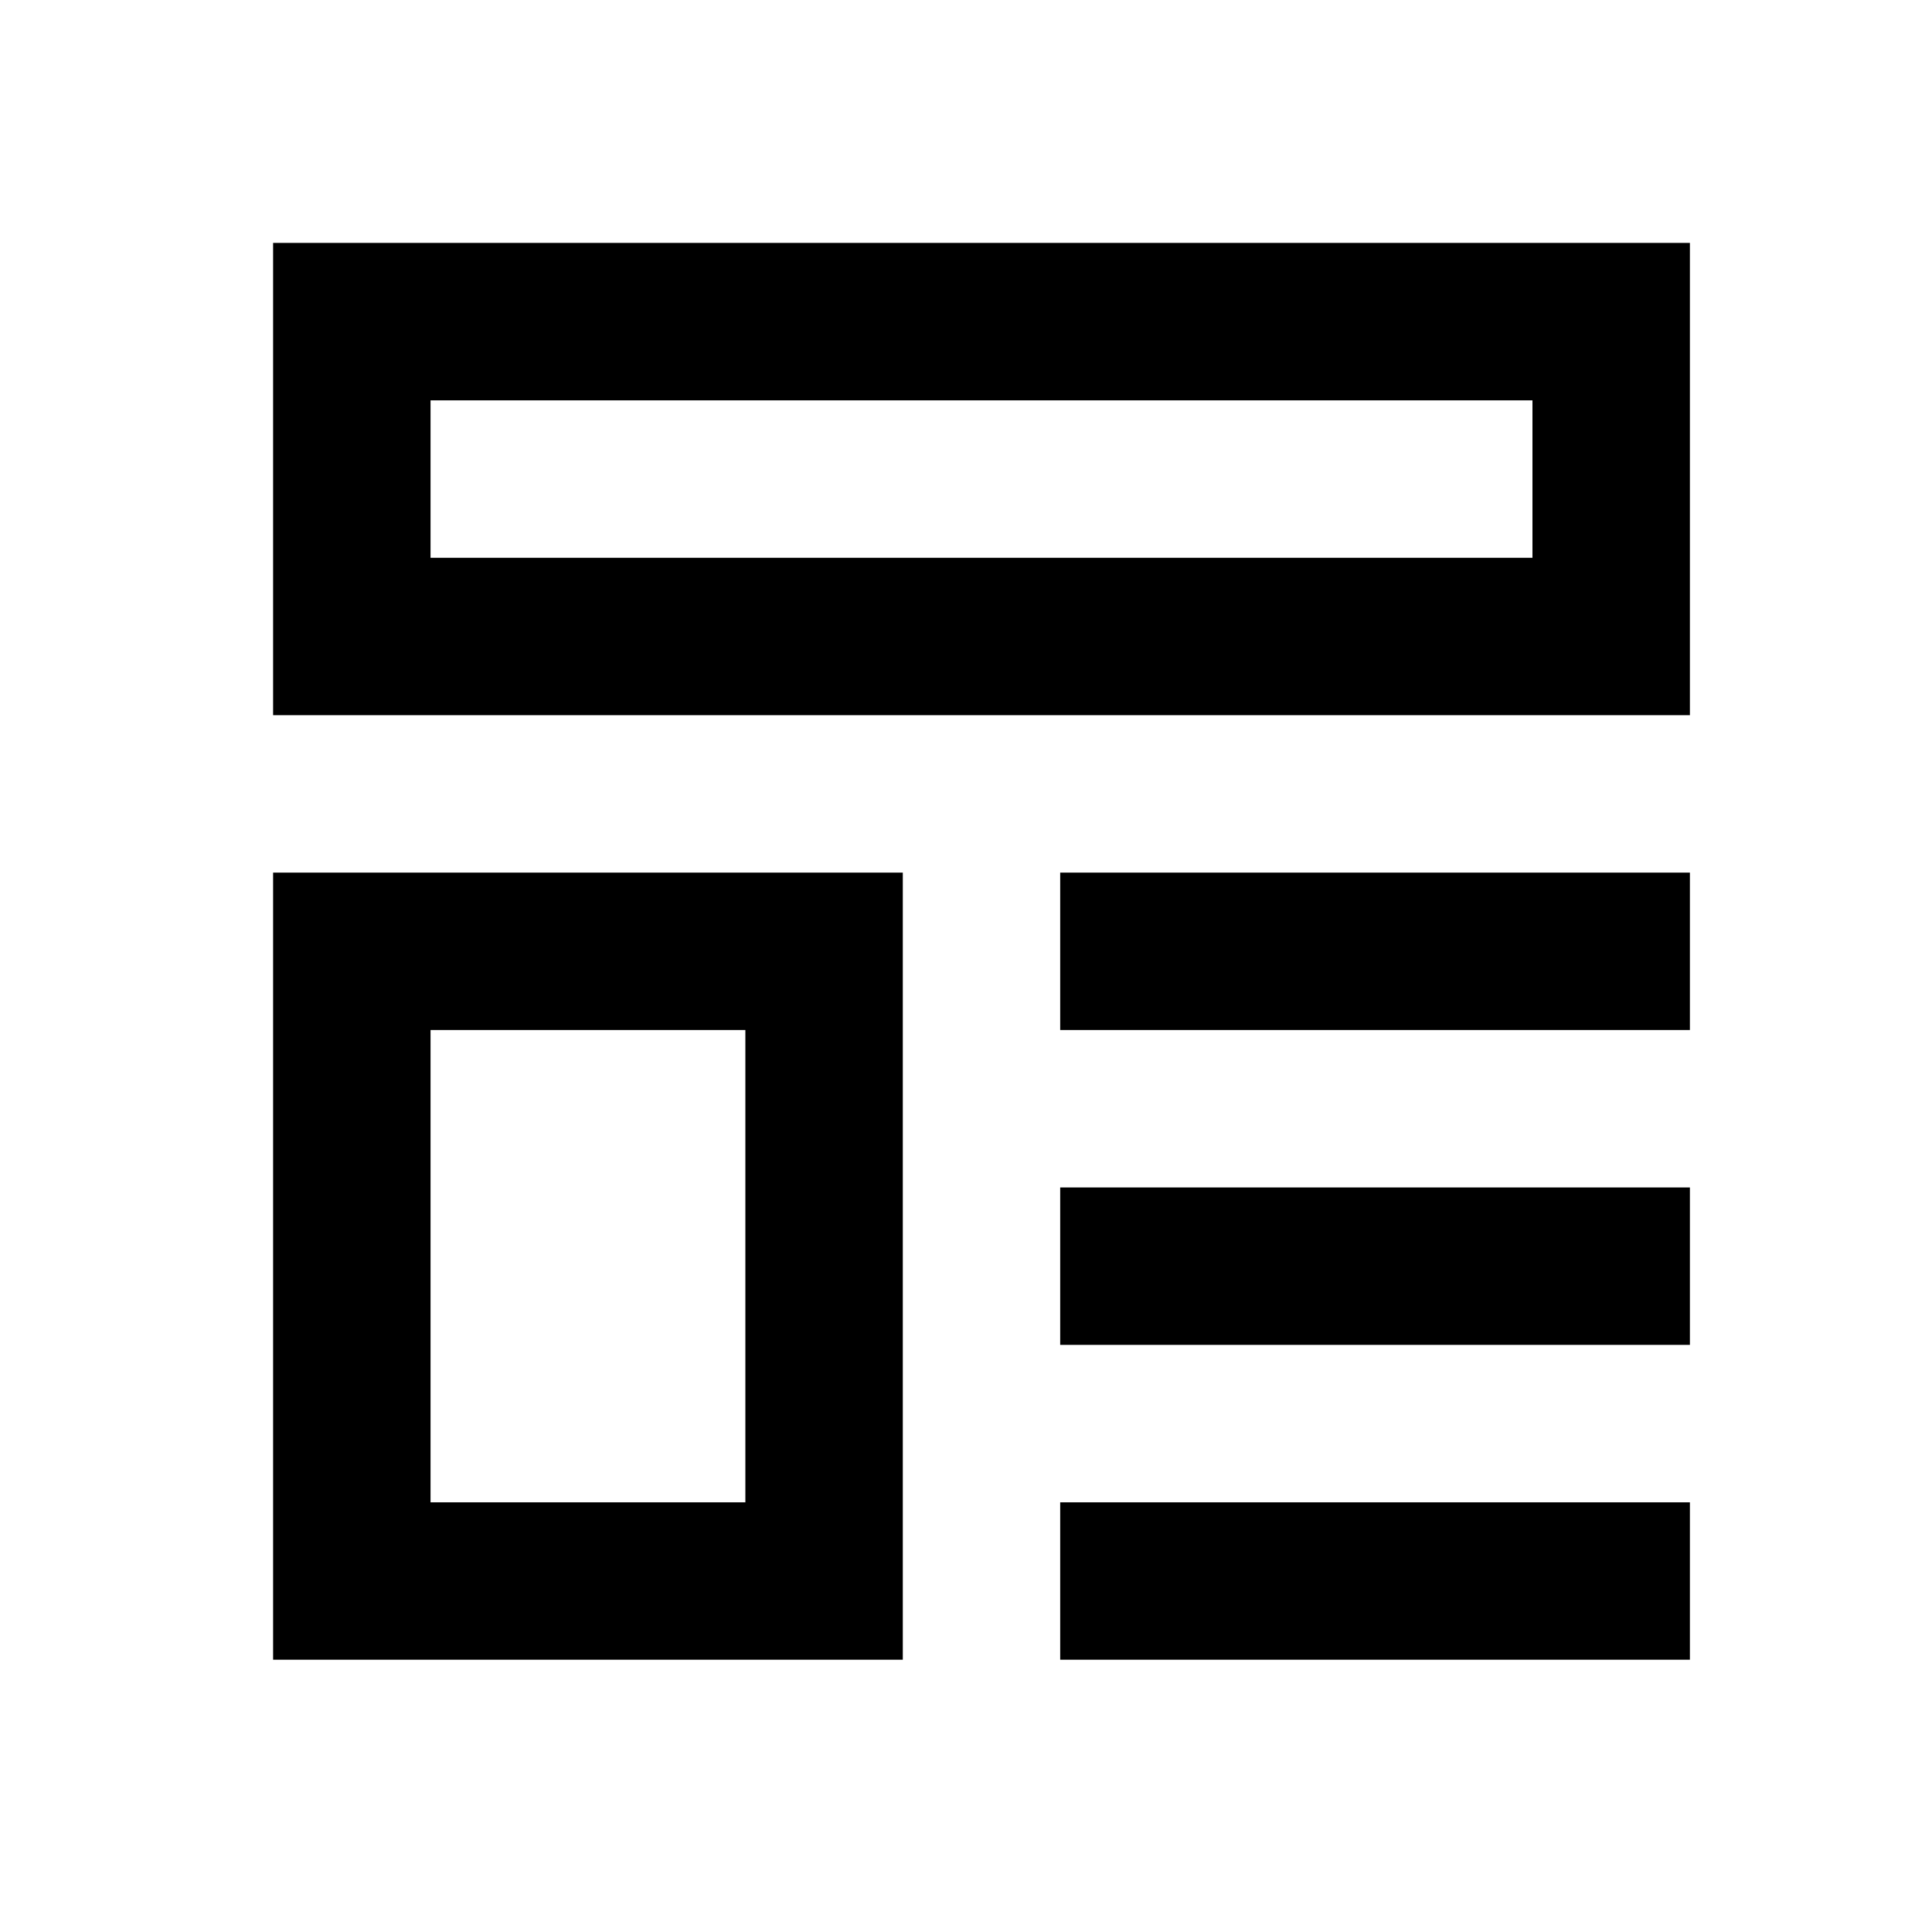 <svg width="45" height="45" viewBox="0 0 45 45" fill="none" xmlns="http://www.w3.org/2000/svg">
<path fill-rule="evenodd" clip-rule="evenodd" d="M6.361 5.658V16.658H39.361V5.658H6.361ZM35.694 9.325H10.028V12.992H35.694V9.325Z" fill="black"/>
<path fill-rule="evenodd" clip-rule="evenodd" d="M6.361 20.325V38.658H21.028V20.325H6.361ZM17.361 23.991H10.028V34.992H17.361V23.991Z" fill="black"/>
<path d="M39.361 20.325H24.694V23.991H39.361V20.325Z" fill="black"/>
<path d="M24.694 27.658H39.361V31.325H24.694V27.658Z" fill="black"/>
<path d="M39.361 34.992H24.694V38.658H39.361V34.992Z" fill="black"/>
</svg>

